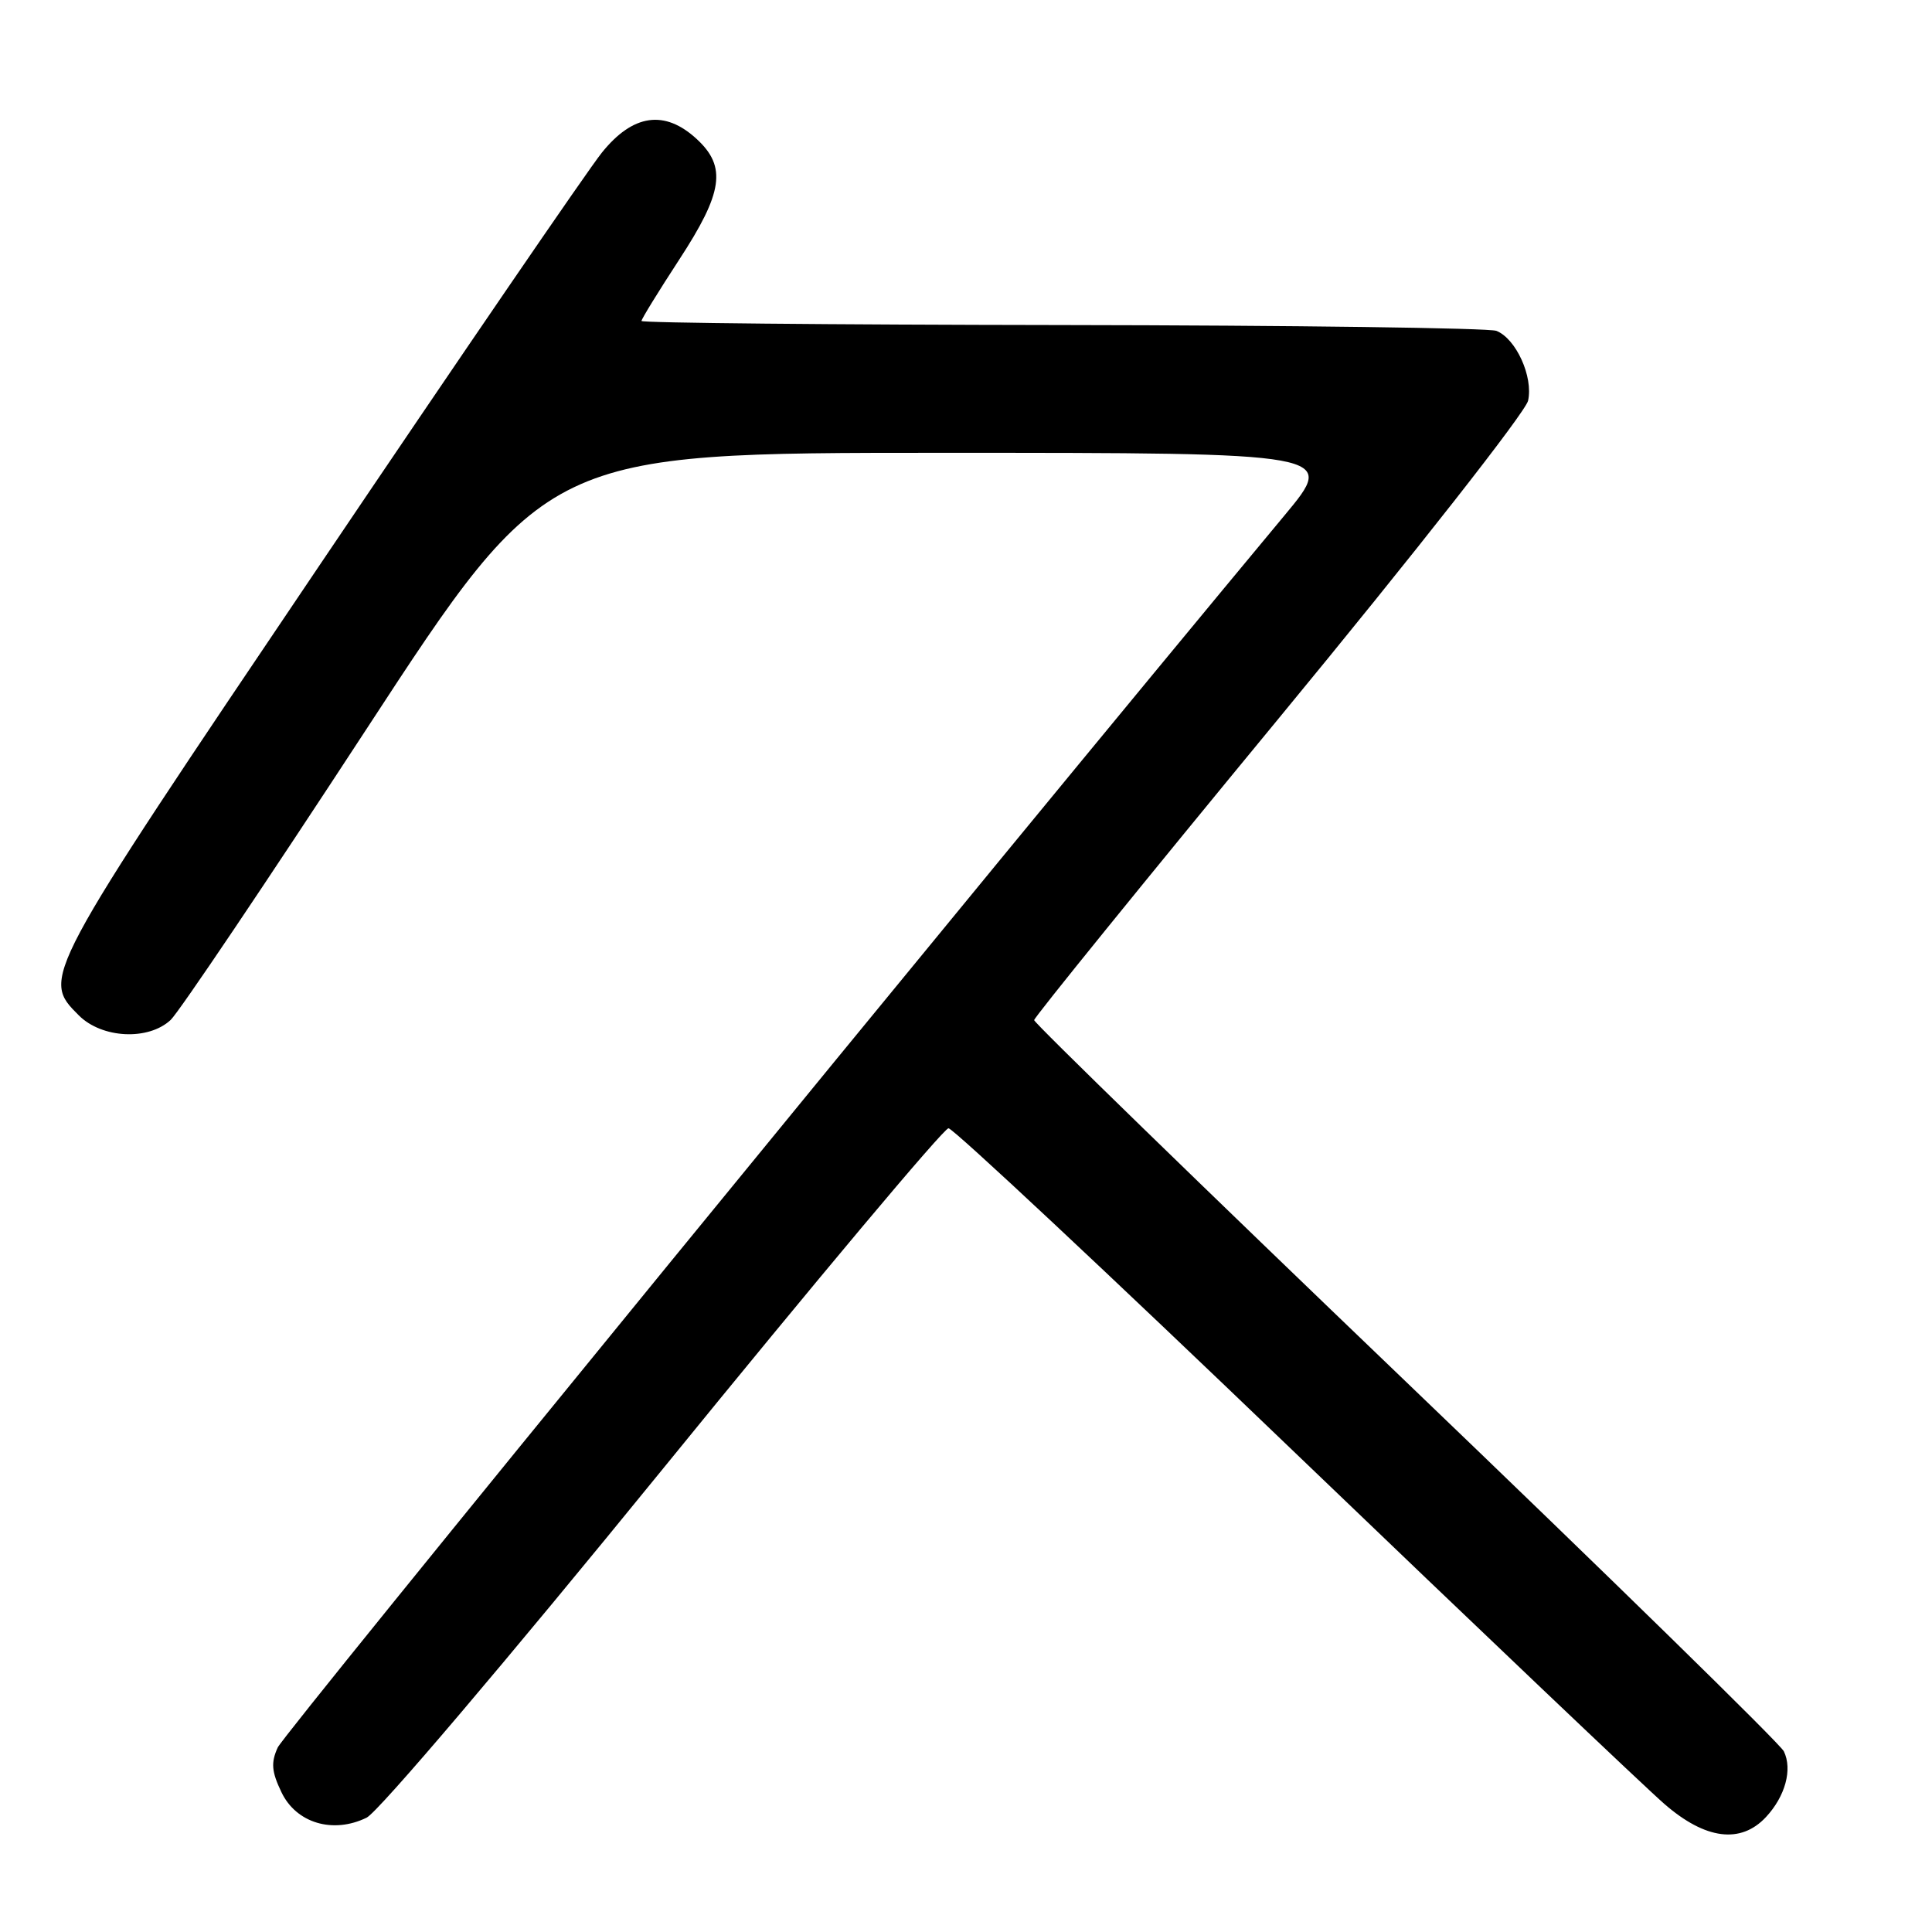 <?xml version="1.0" encoding="UTF-8" standalone="no"?>
<!DOCTYPE svg PUBLIC "-//W3C//DTD SVG 1.1//EN" "http://www.w3.org/Graphics/SVG/1.1/DTD/svg11.dtd" >
<svg xmlns="http://www.w3.org/2000/svg" xmlns:xlink="http://www.w3.org/1999/xlink" version="1.1" viewBox="0 0 256 256">
 <g >
 <path fill="currentColor"
d=" M 234.00 240.77 C 236.56 238.02 237.53 234.46 236.37 232.06 C 235.89 231.07 213.34 209.01 186.25 183.04 C 159.16 157.07 137.01 135.53 137.03 135.17 C 137.04 134.80 151.64 116.79 169.47 95.15 C 187.55 73.21 202.15 54.60 202.48 53.09 C 203.18 49.92 200.88 44.87 198.28 43.84 C 197.30 43.46 171.41 43.11 140.75 43.07 C 110.09 43.03 85.00 42.79 85.00 42.53 C 85.00 42.27 87.25 38.62 90.00 34.40 C 95.80 25.52 96.30 22.11 92.35 18.45 C 88.08 14.49 83.86 15.10 79.73 20.25 C 77.86 22.59 60.95 47.30 42.16 75.17 C 5.37 129.73 5.47 129.56 10.45 134.55 C 13.51 137.60 19.65 137.91 22.61 135.15 C 23.70 134.13 35.36 116.81 48.53 96.65 C 72.47 60.00 72.47 60.00 124.79 60.00 C 177.10 60.00 177.10 60.00 170.24 68.25 C 129.85 116.82 37.68 229.61 36.80 231.55 C 35.89 233.55 35.98 234.74 37.29 237.47 C 39.24 241.57 44.12 243.03 48.58 240.85 C 50.14 240.08 67.17 220.03 87.94 194.50 C 108.07 169.75 125.05 149.50 125.68 149.50 C 126.30 149.50 146.88 168.76 171.41 192.31 C 195.94 215.85 218.06 236.89 220.57 239.06 C 225.99 243.76 230.66 244.35 234.00 240.77 Z "/>
</g>
</svg>